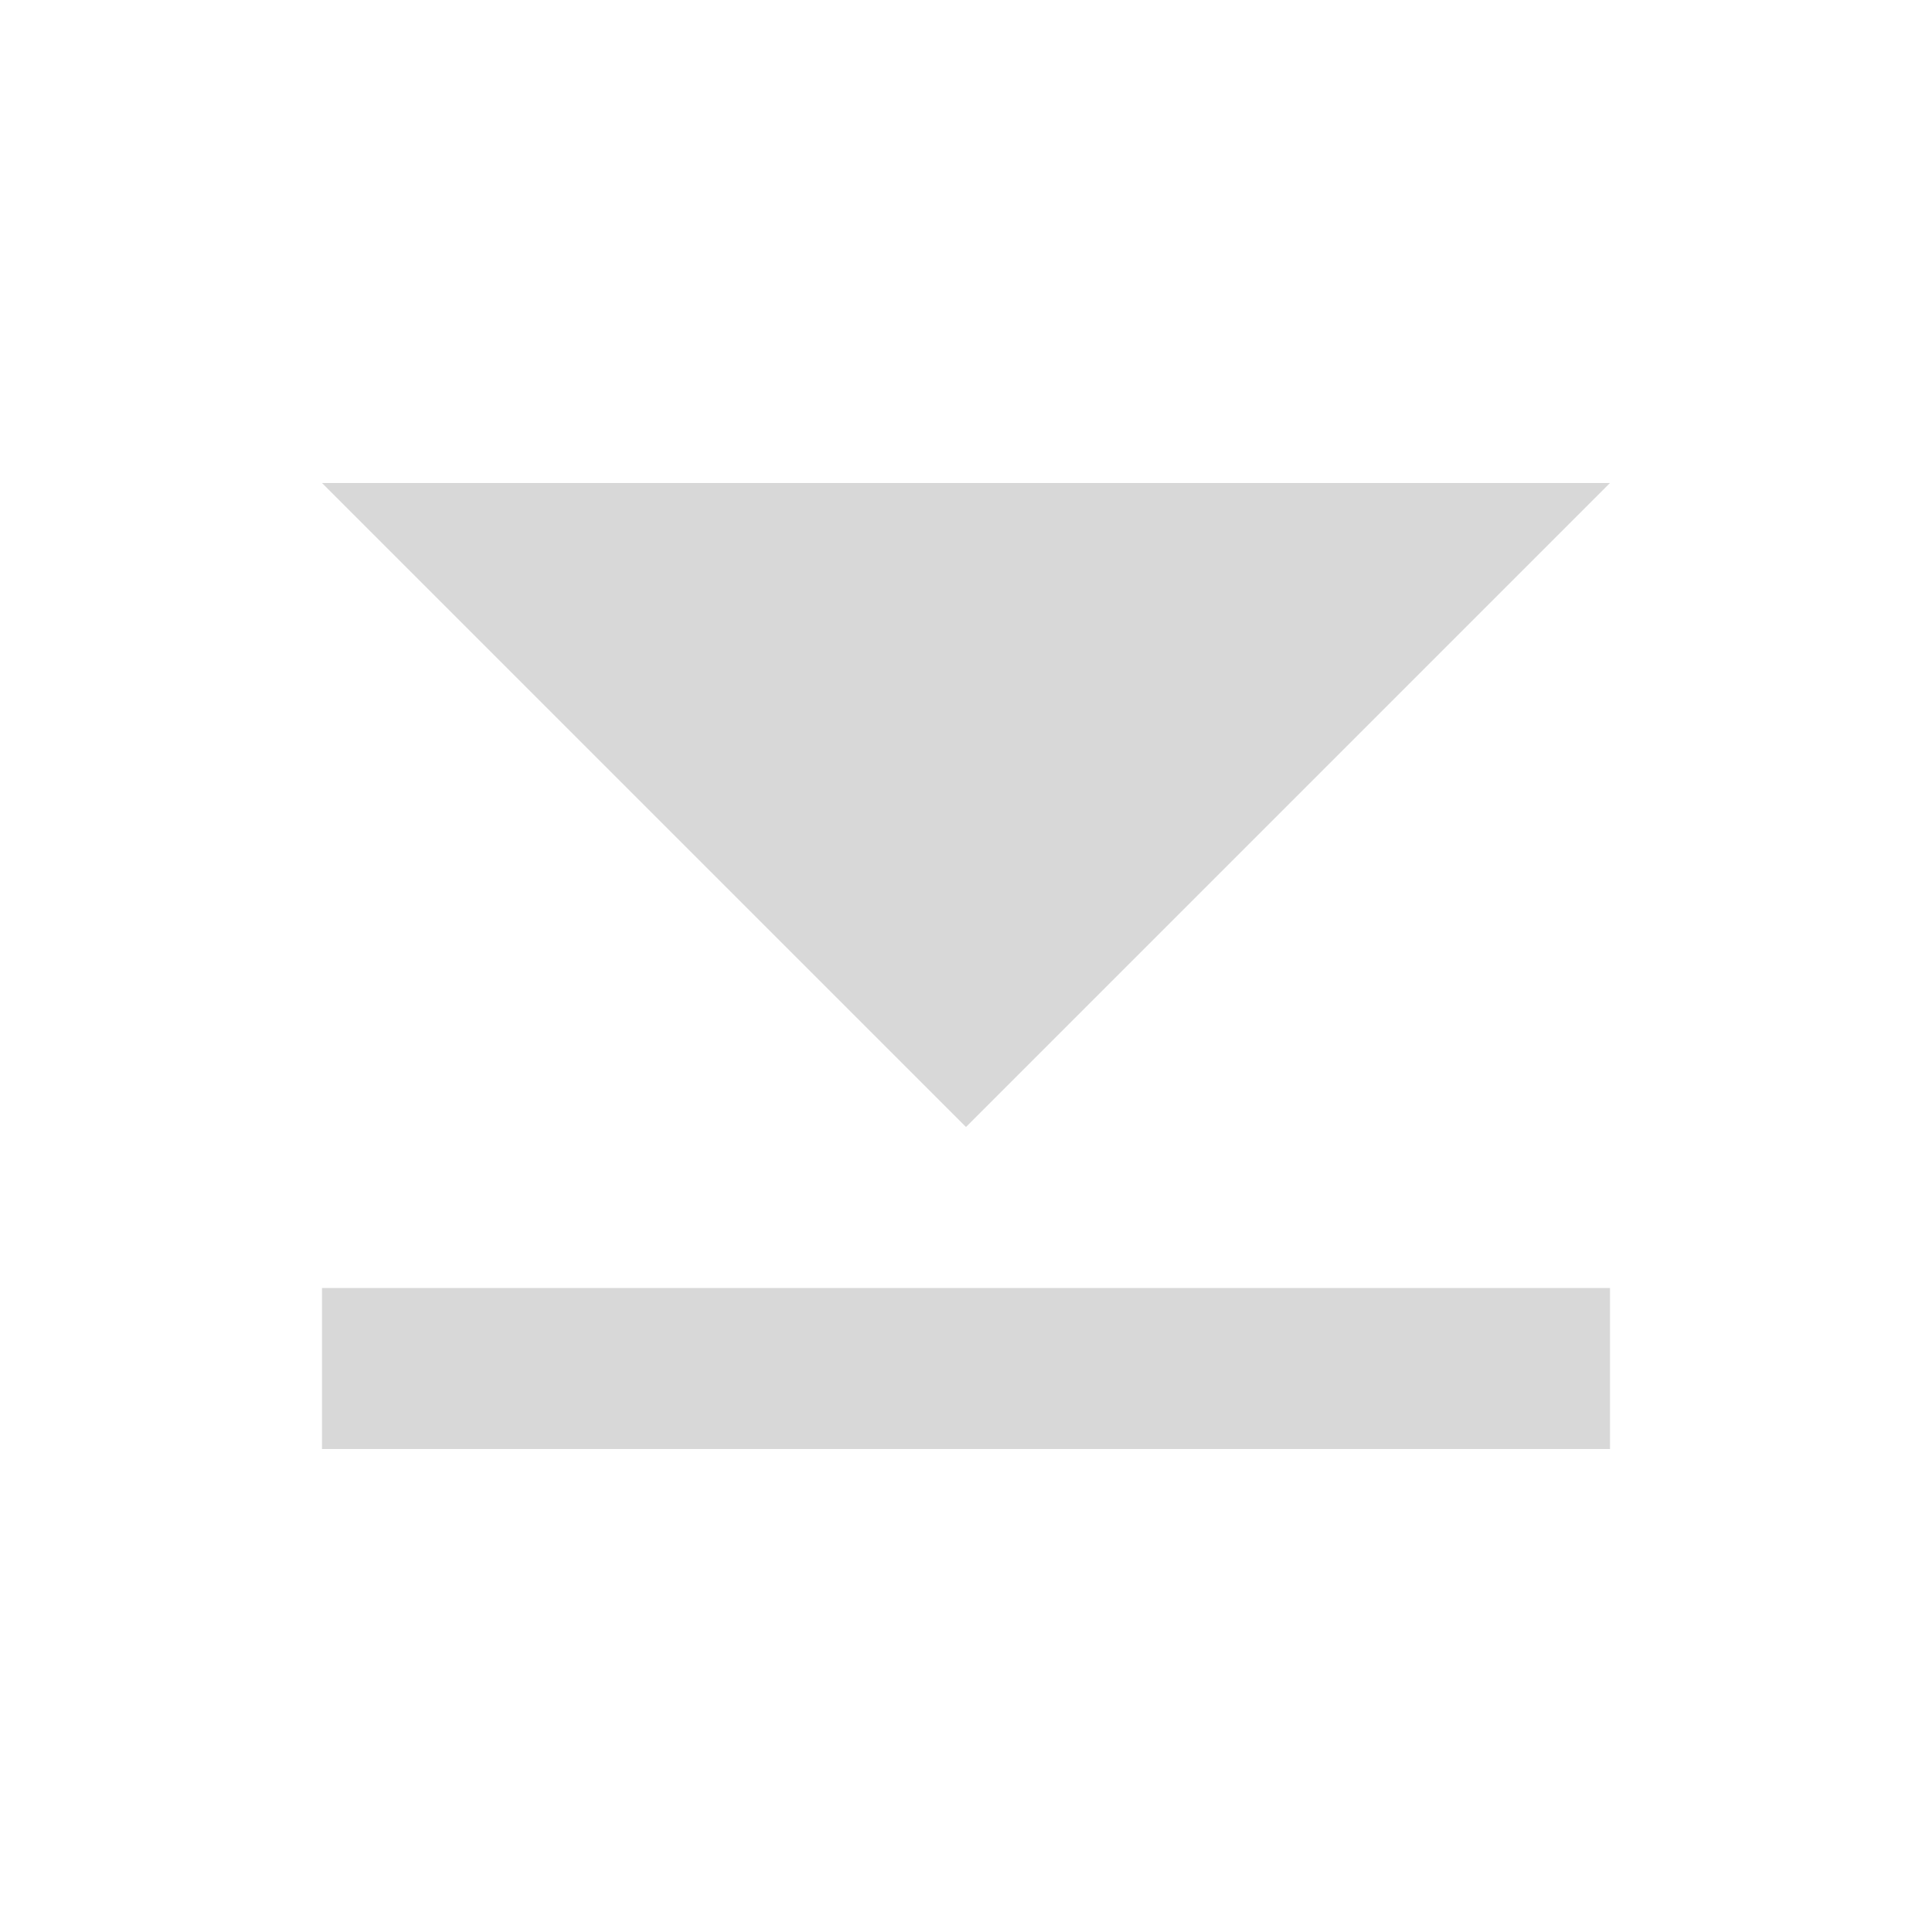 <svg xmlns="http://www.w3.org/2000/svg" viewBox="0 0 24 24">
  <defs>
    <style id="current-color-scheme" type="text/css">
      .ColorScheme-Text { color: #D8D8D8 }
    </style>
  </defs>
  <g class="ColorScheme-Text" style="fill:currentColor">
    <path  d="m 4,6 8,8 8,-8"/>
    <rect x="4" y="16" width="16" height="2"/>
  </g>
</svg>
